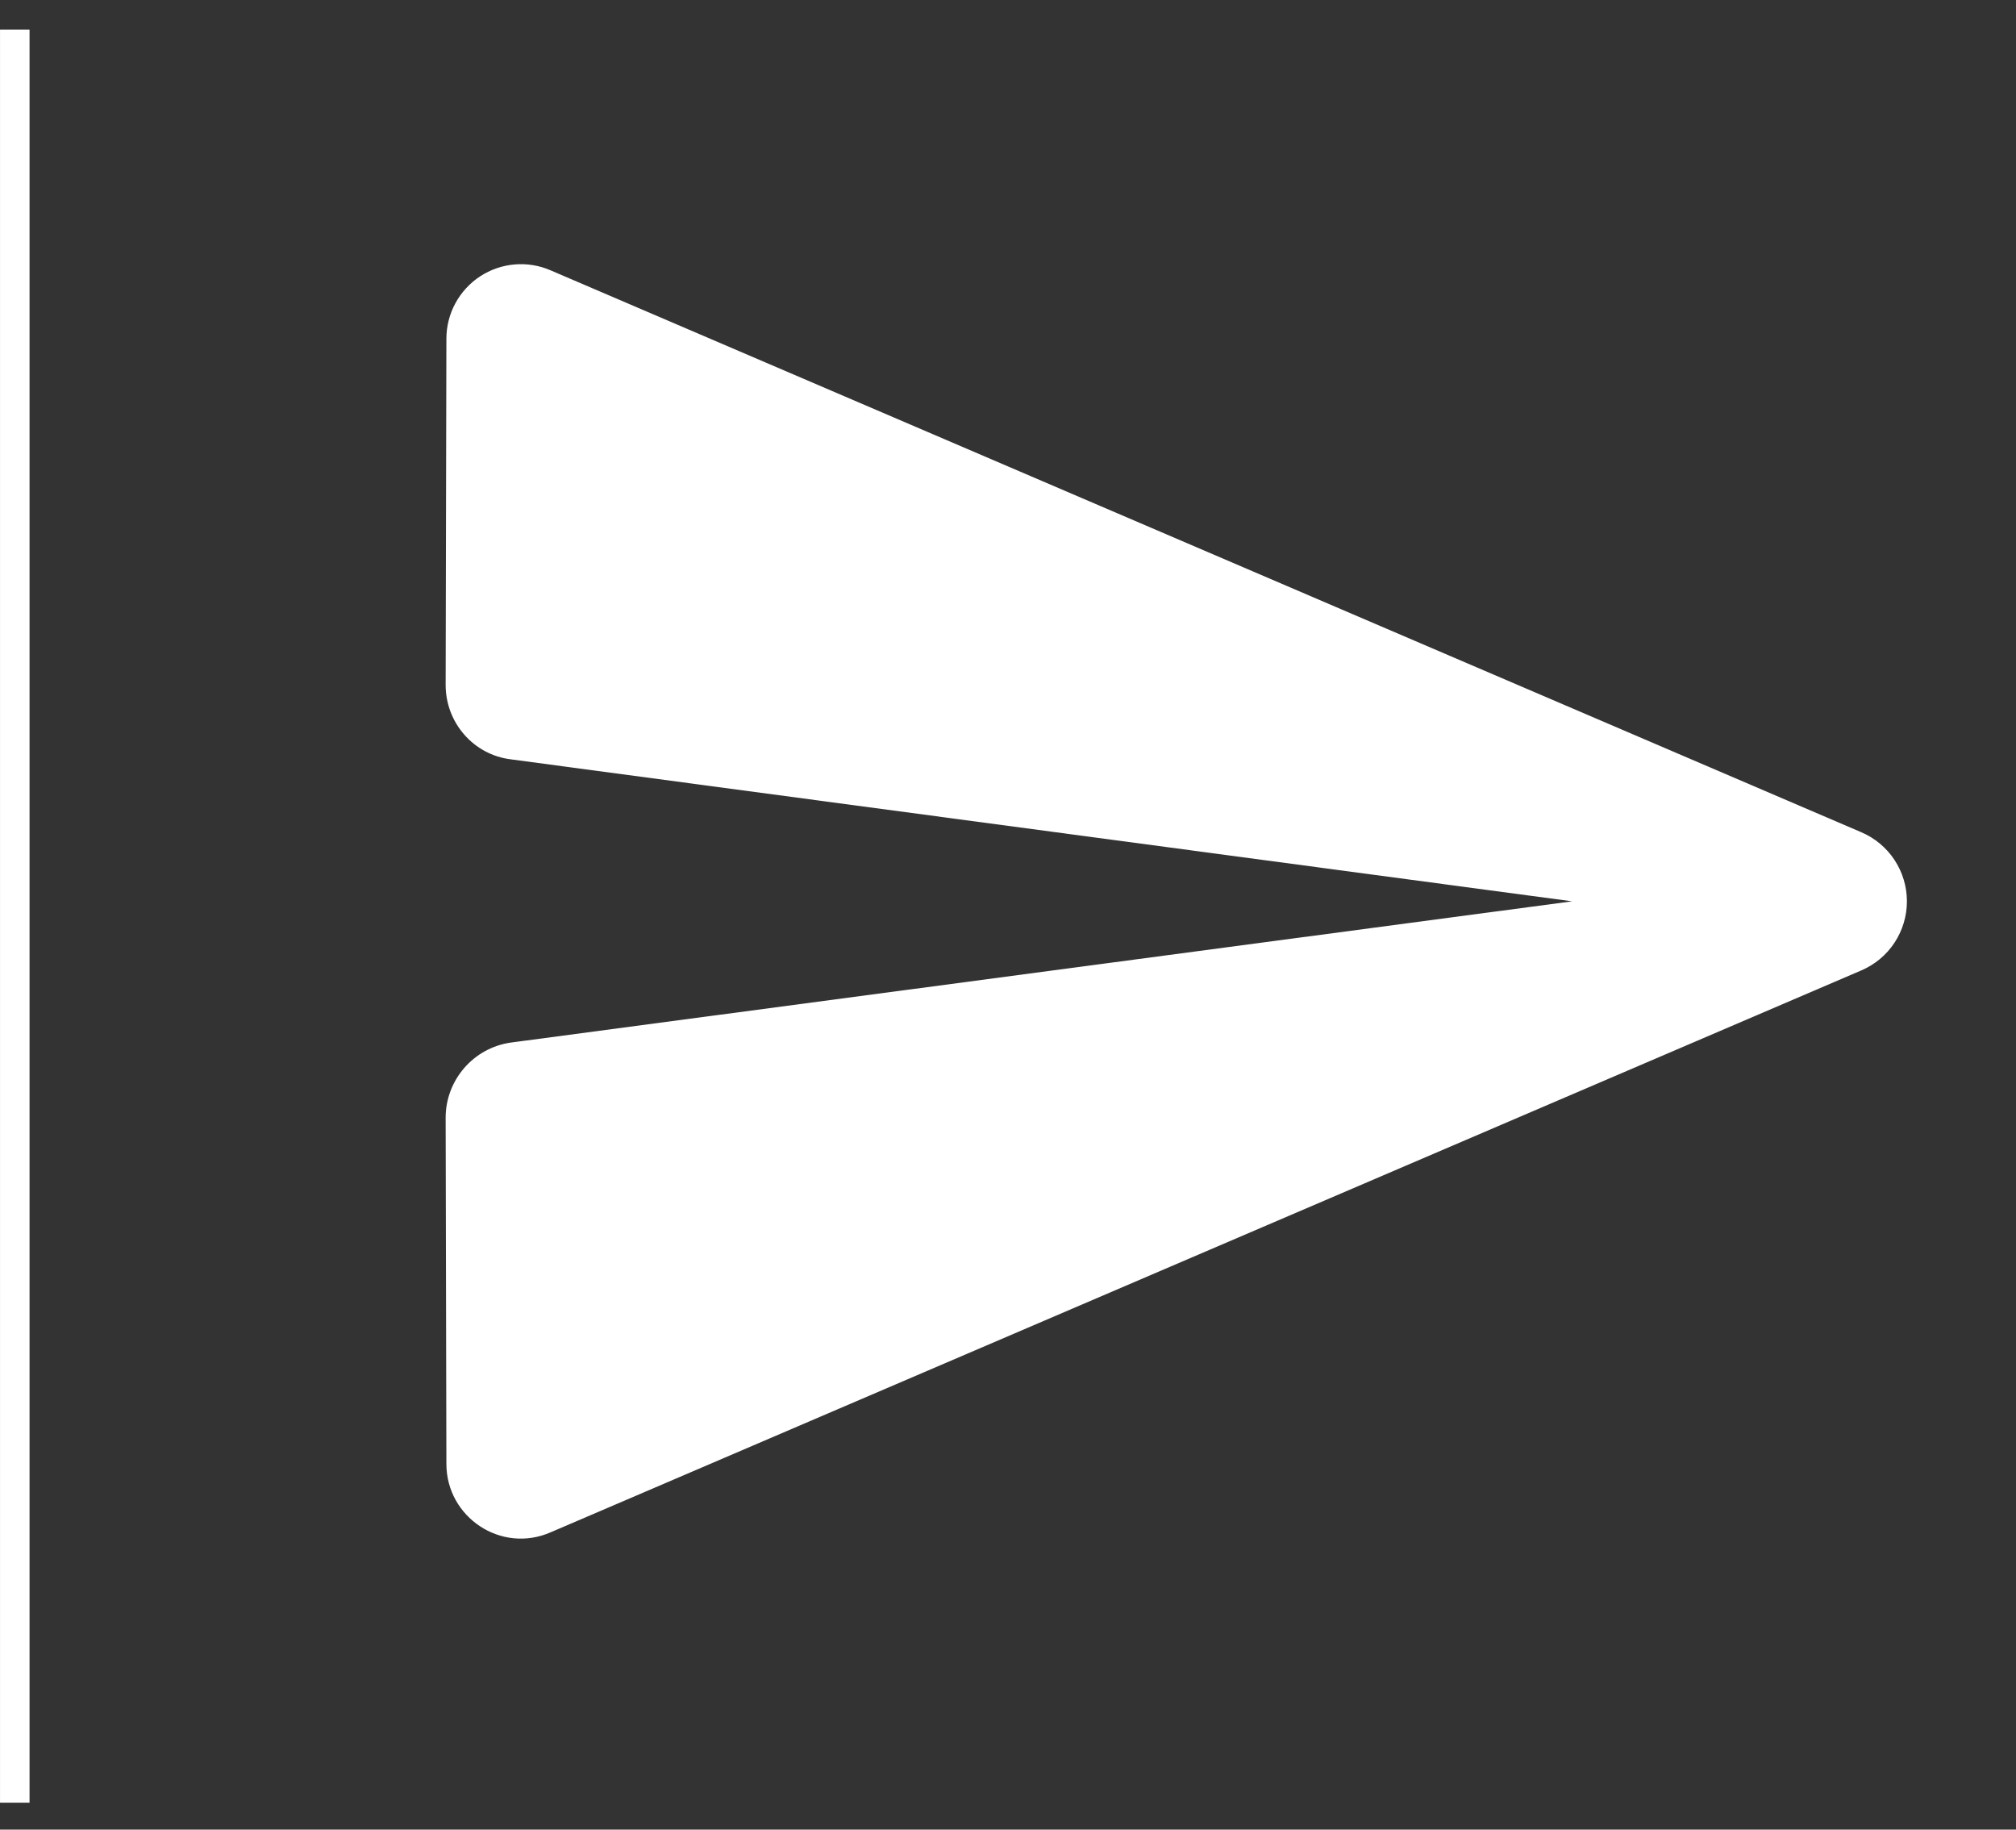 <svg width="54" height="49" viewBox="0 0 54 49" fill="none" xmlns="http://www.w3.org/2000/svg">
<rect x="0" y="0" width="54" height="49" fill="#333333" stroke="none"/>
<path d="M14.753 41.036L49.855 25.99C50.218 25.835 50.528 25.577 50.745 25.248C50.962 24.919 51.078 24.534 51.078 24.139C51.078 23.745 50.962 23.359 50.745 23.03C50.528 22.701 50.218 22.443 49.855 22.288L14.753 7.242C14.449 7.109 14.117 7.054 13.786 7.082C13.456 7.11 13.137 7.22 12.86 7.401C12.583 7.583 12.355 7.831 12.197 8.123C12.039 8.414 11.957 8.741 11.957 9.072L11.937 18.346C11.937 19.352 12.681 20.216 13.687 20.337L42.111 24.139L13.687 27.921C12.681 28.062 11.937 28.927 11.937 29.933L11.957 39.206C11.957 40.634 13.425 41.62 14.753 41.036Z" fill="white"/>
<line x1="0.396" y1="0.792" x2="0.396" y2="48.279" stroke="white" stroke-width="0.791"/>
</svg>

